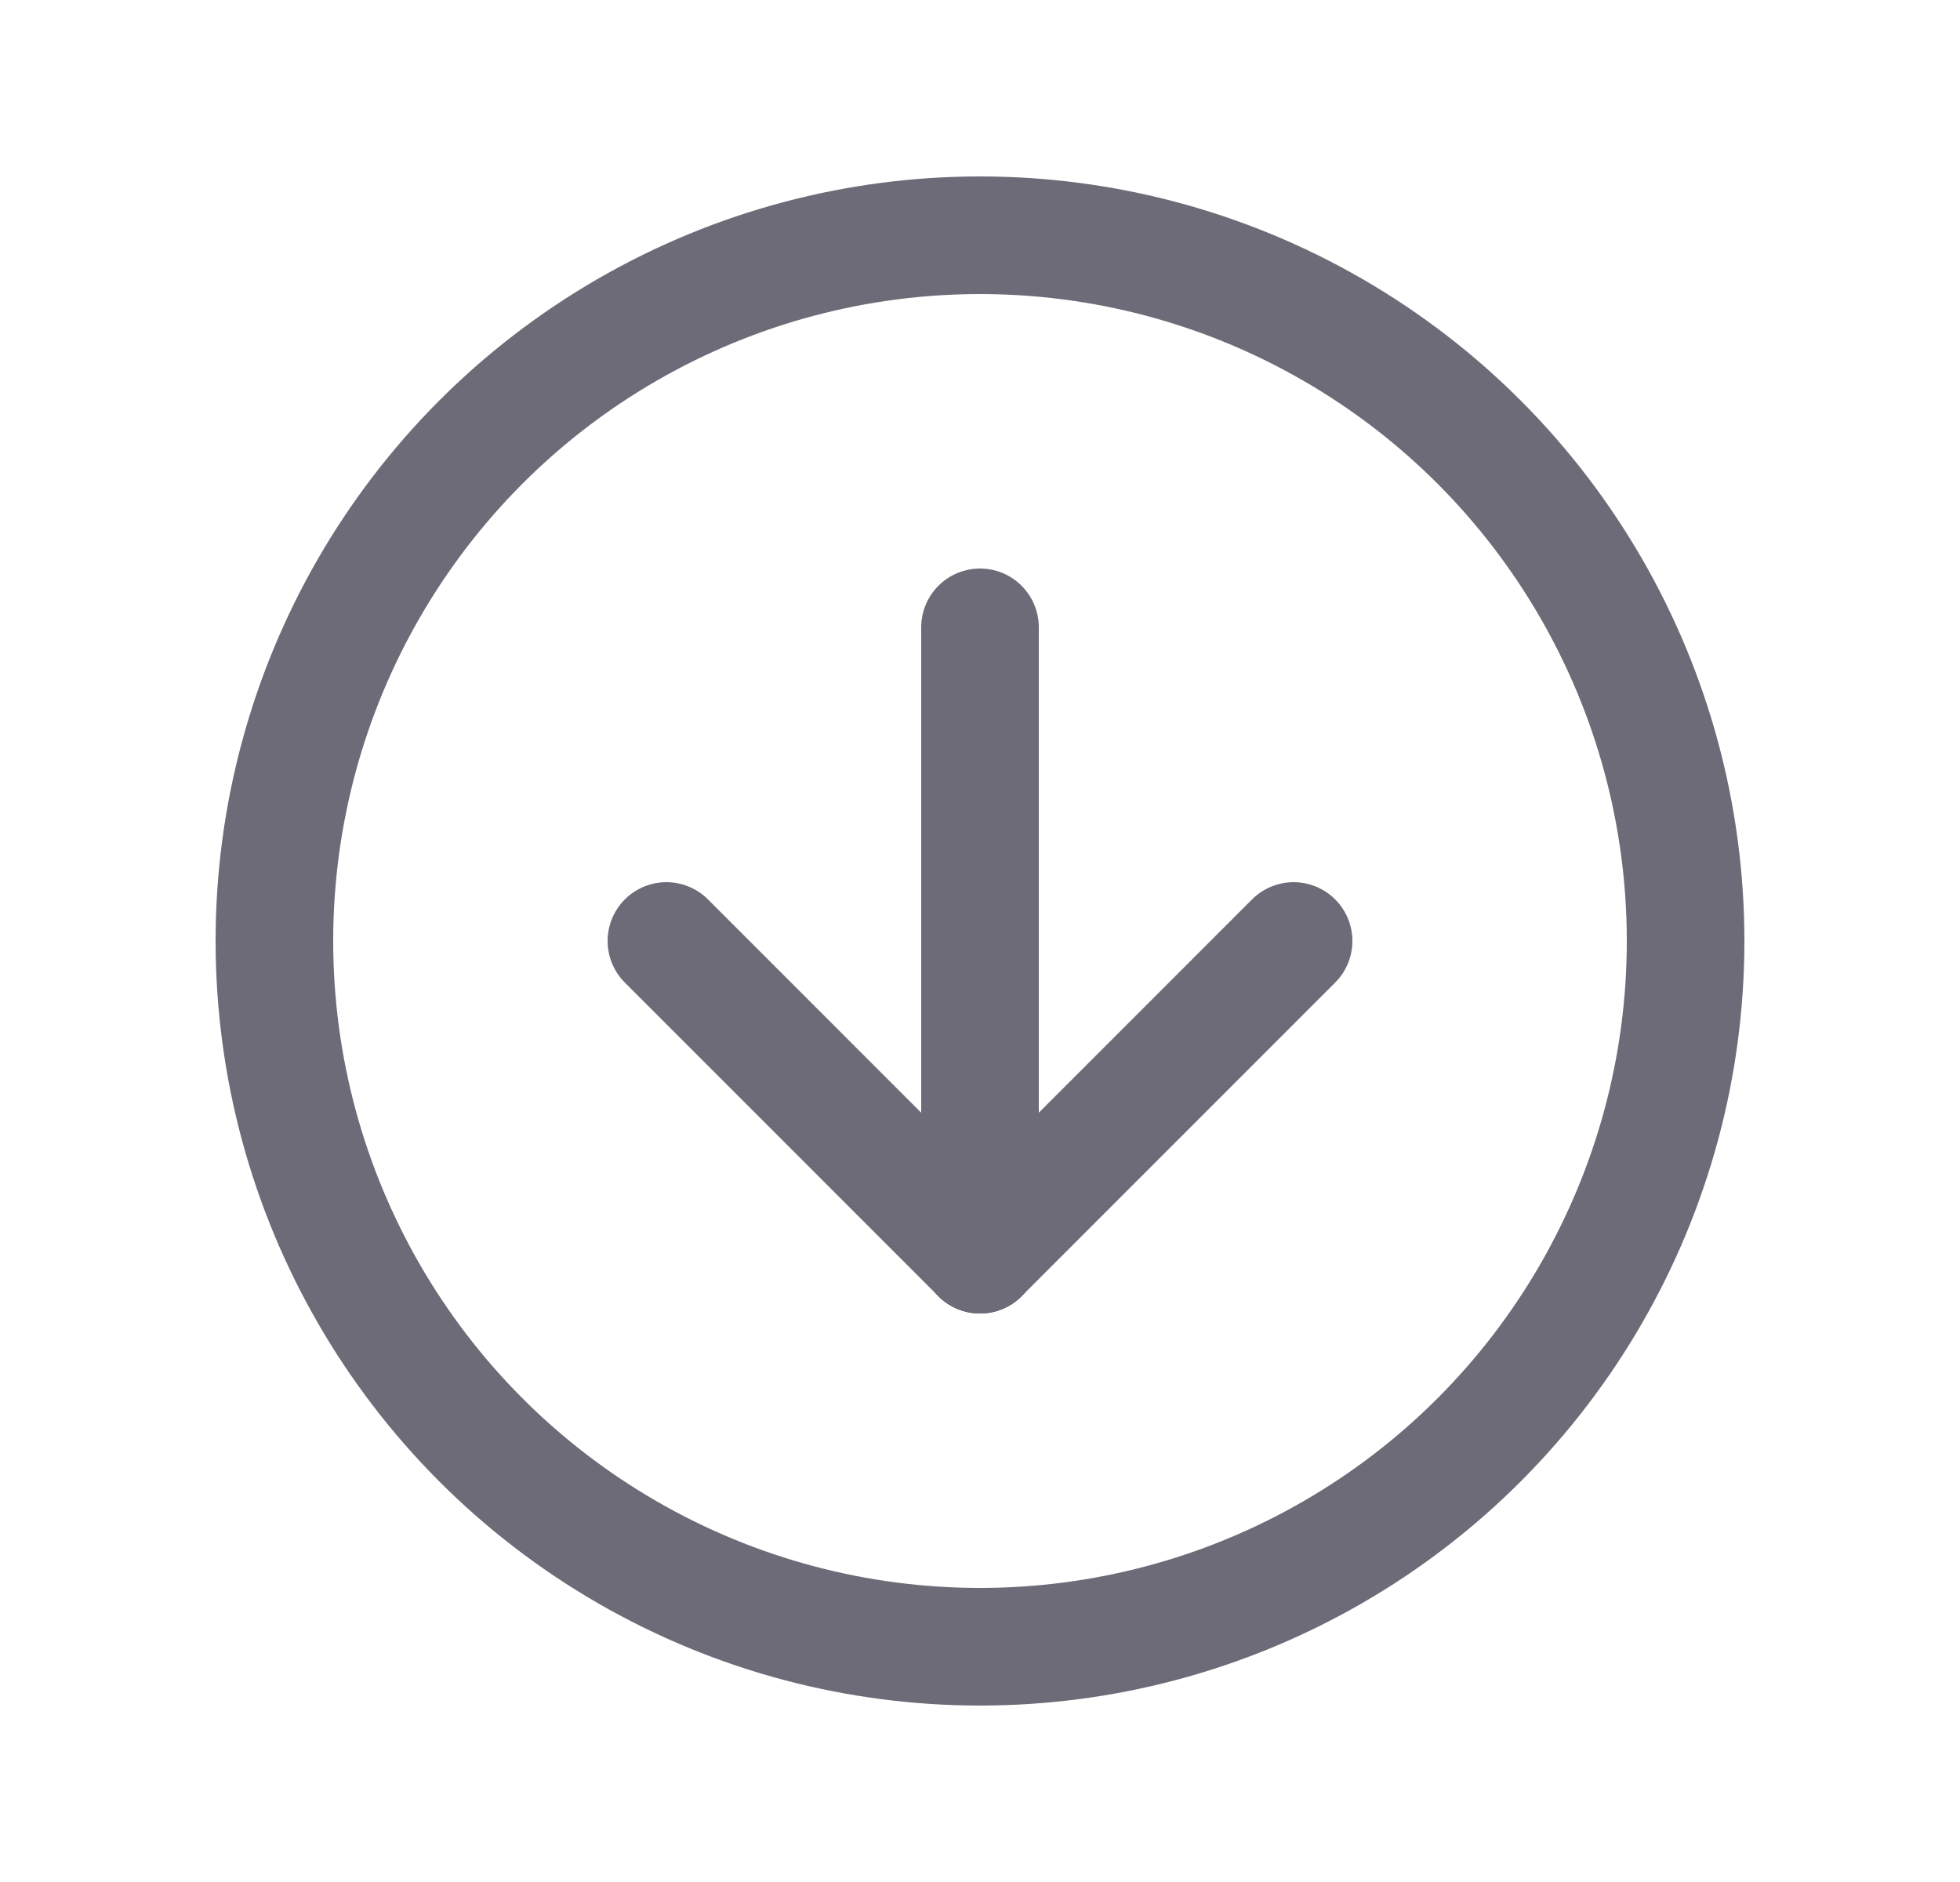 <svg width="25" height="24" viewBox="0 0 25 24" fill="none" xmlns="http://www.w3.org/2000/svg">
<circle cx="12.5" cy="12" r="9" stroke="#6D6B77" stroke-width="1.5" stroke-linecap="round" stroke-linejoin="round"/>
<path d="M8.5 12L12.5 16" stroke="#6D6B77" stroke-width="1.5" stroke-linecap="round" stroke-linejoin="round"/>
<path d="M12.5 8V16" stroke="#6D6B77" stroke-width="1.5" stroke-linecap="round" stroke-linejoin="round"/>
<path d="M16.5 12L12.5 16" stroke="#6D6B77" stroke-width="1.5" stroke-linecap="round" stroke-linejoin="round"/>
</svg>
